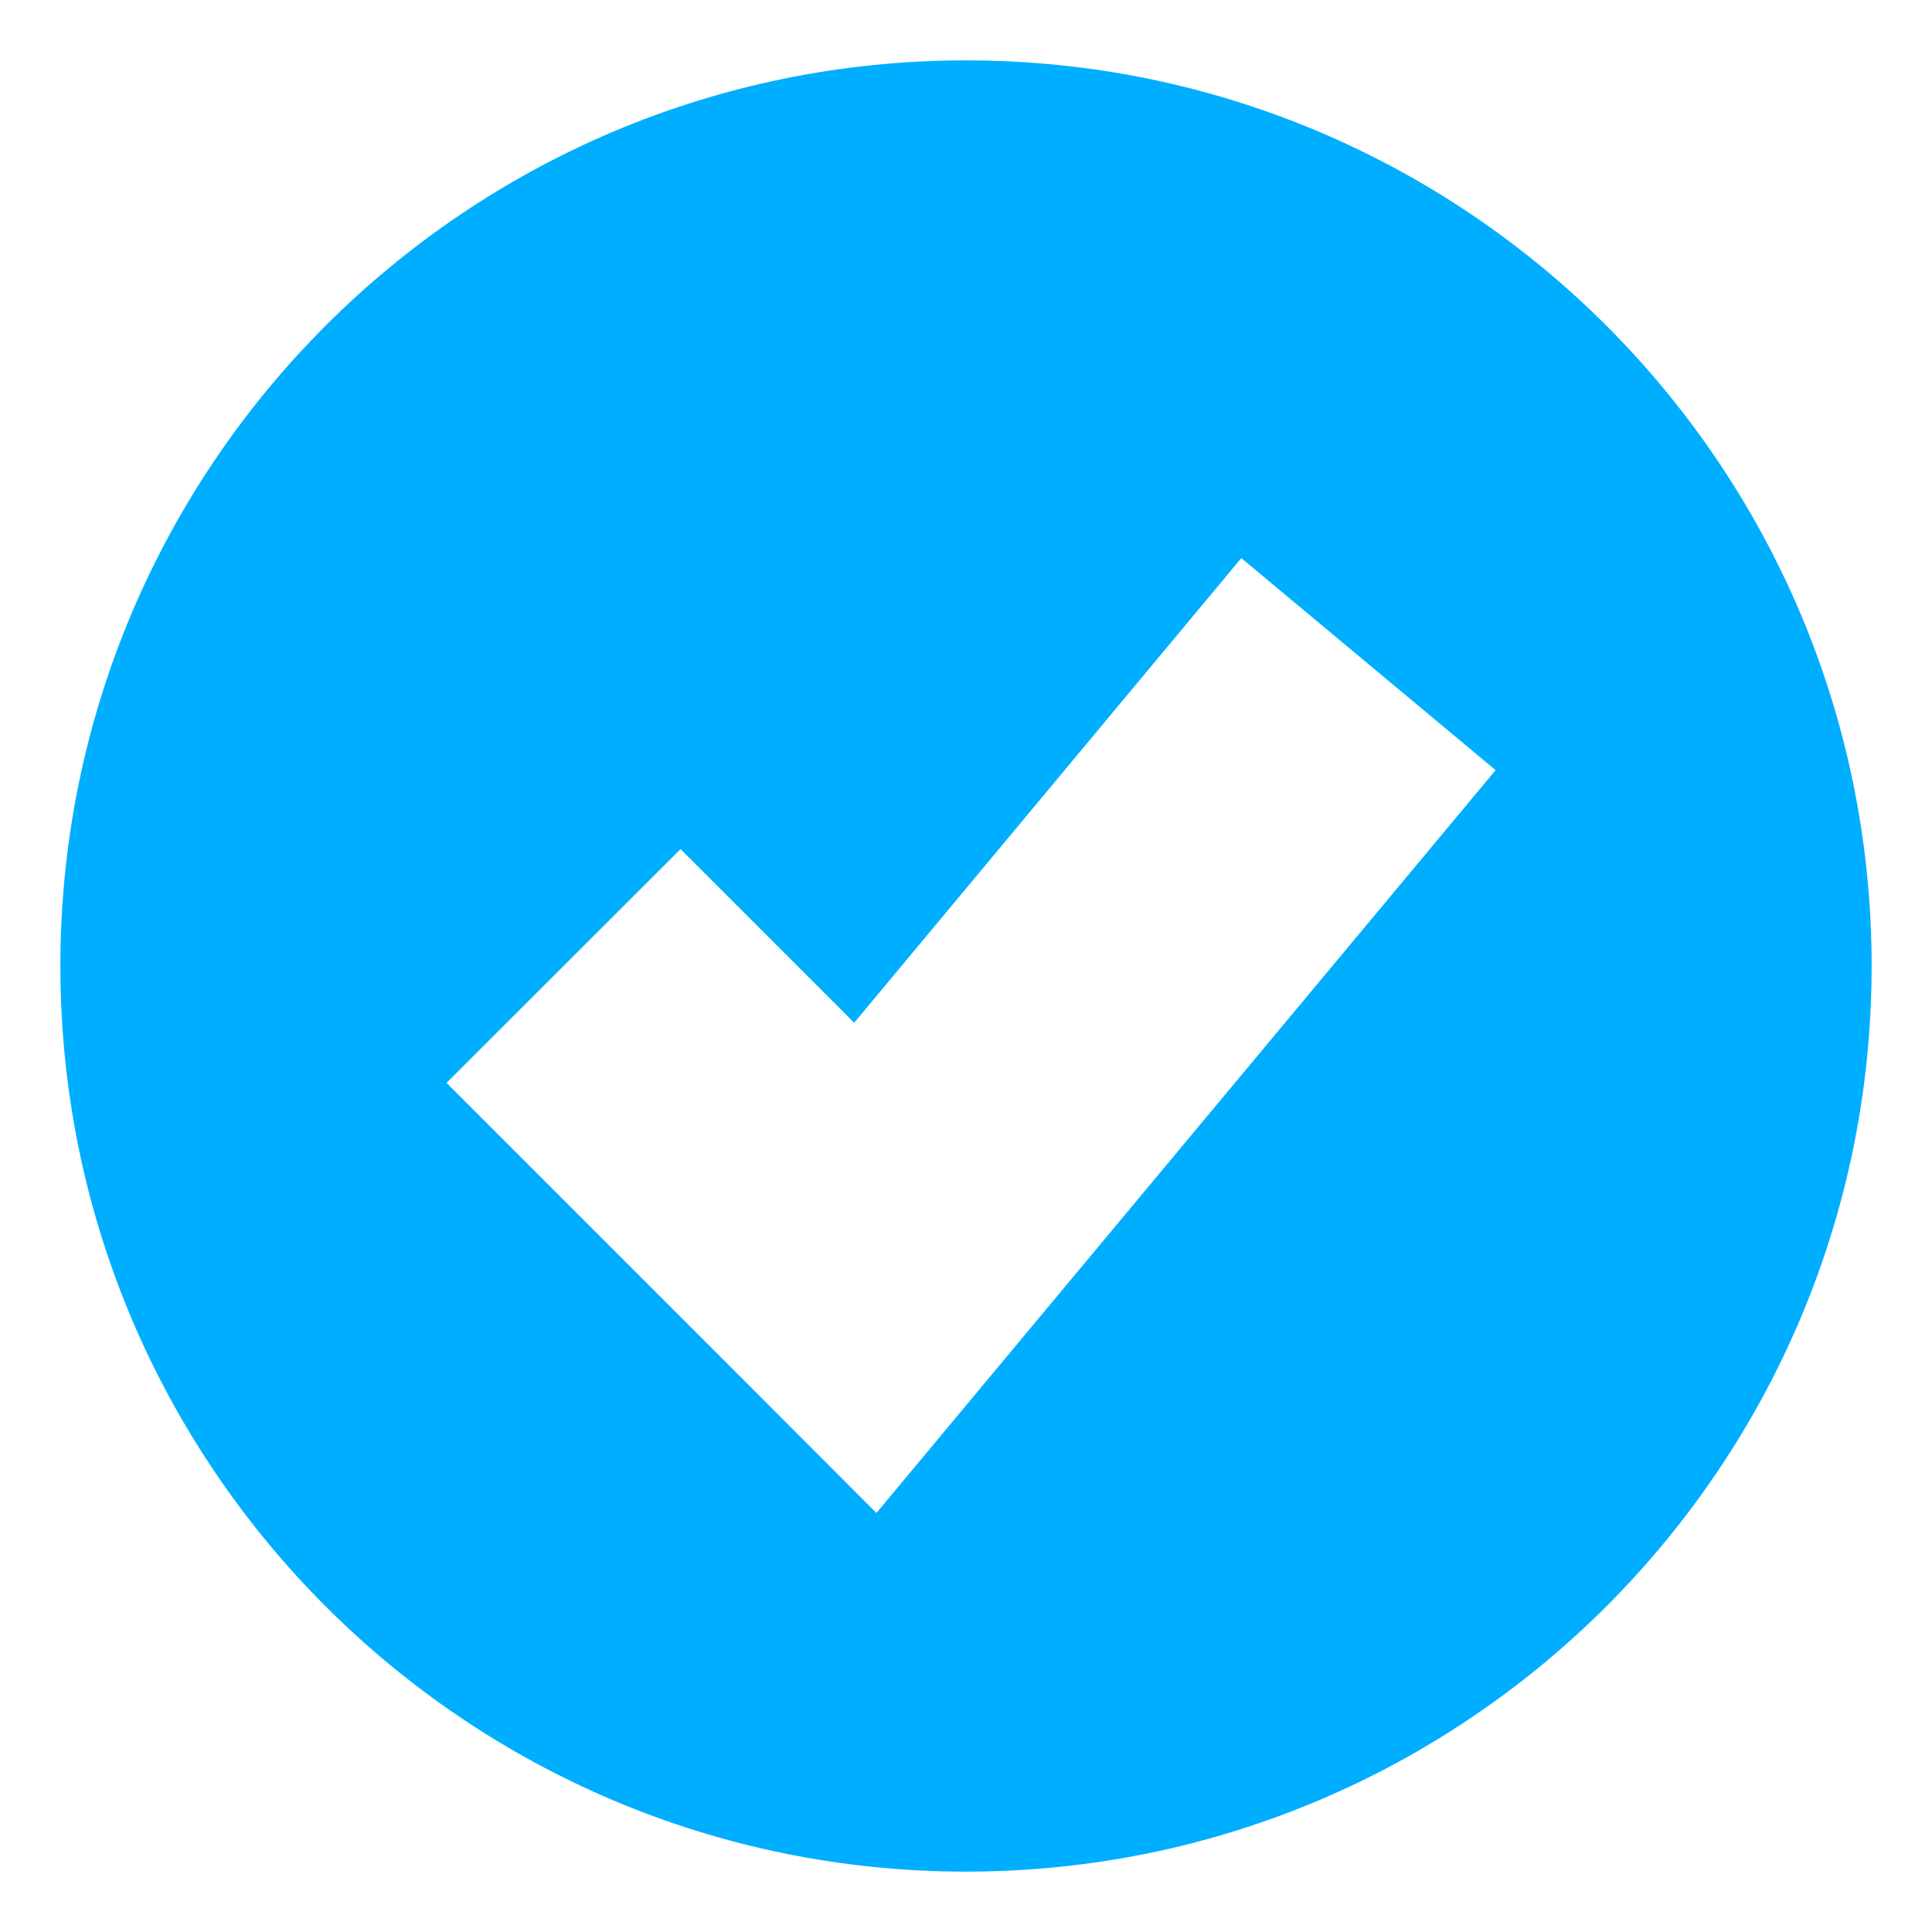 <svg width="8" height="8" viewBox="0 0 8 8" fill="none" xmlns="http://www.w3.org/2000/svg">
<path fill-rule="evenodd" clip-rule="evenodd" d="M4 7.75C6.071 7.75 7.75 6.071 7.75 4C7.75 1.929 6.071 0.25 4 0.25C1.929 0.25 0.25 1.929 0.25 4C0.25 6.071 1.929 7.75 4 7.75ZM4.109 5.689L6.193 3.189L5.14 2.311L3.537 4.235L2.818 3.516L1.849 4.484L3.099 5.734L3.629 6.265L4.109 5.689Z" fill="#00AEFF"/>
</svg>
